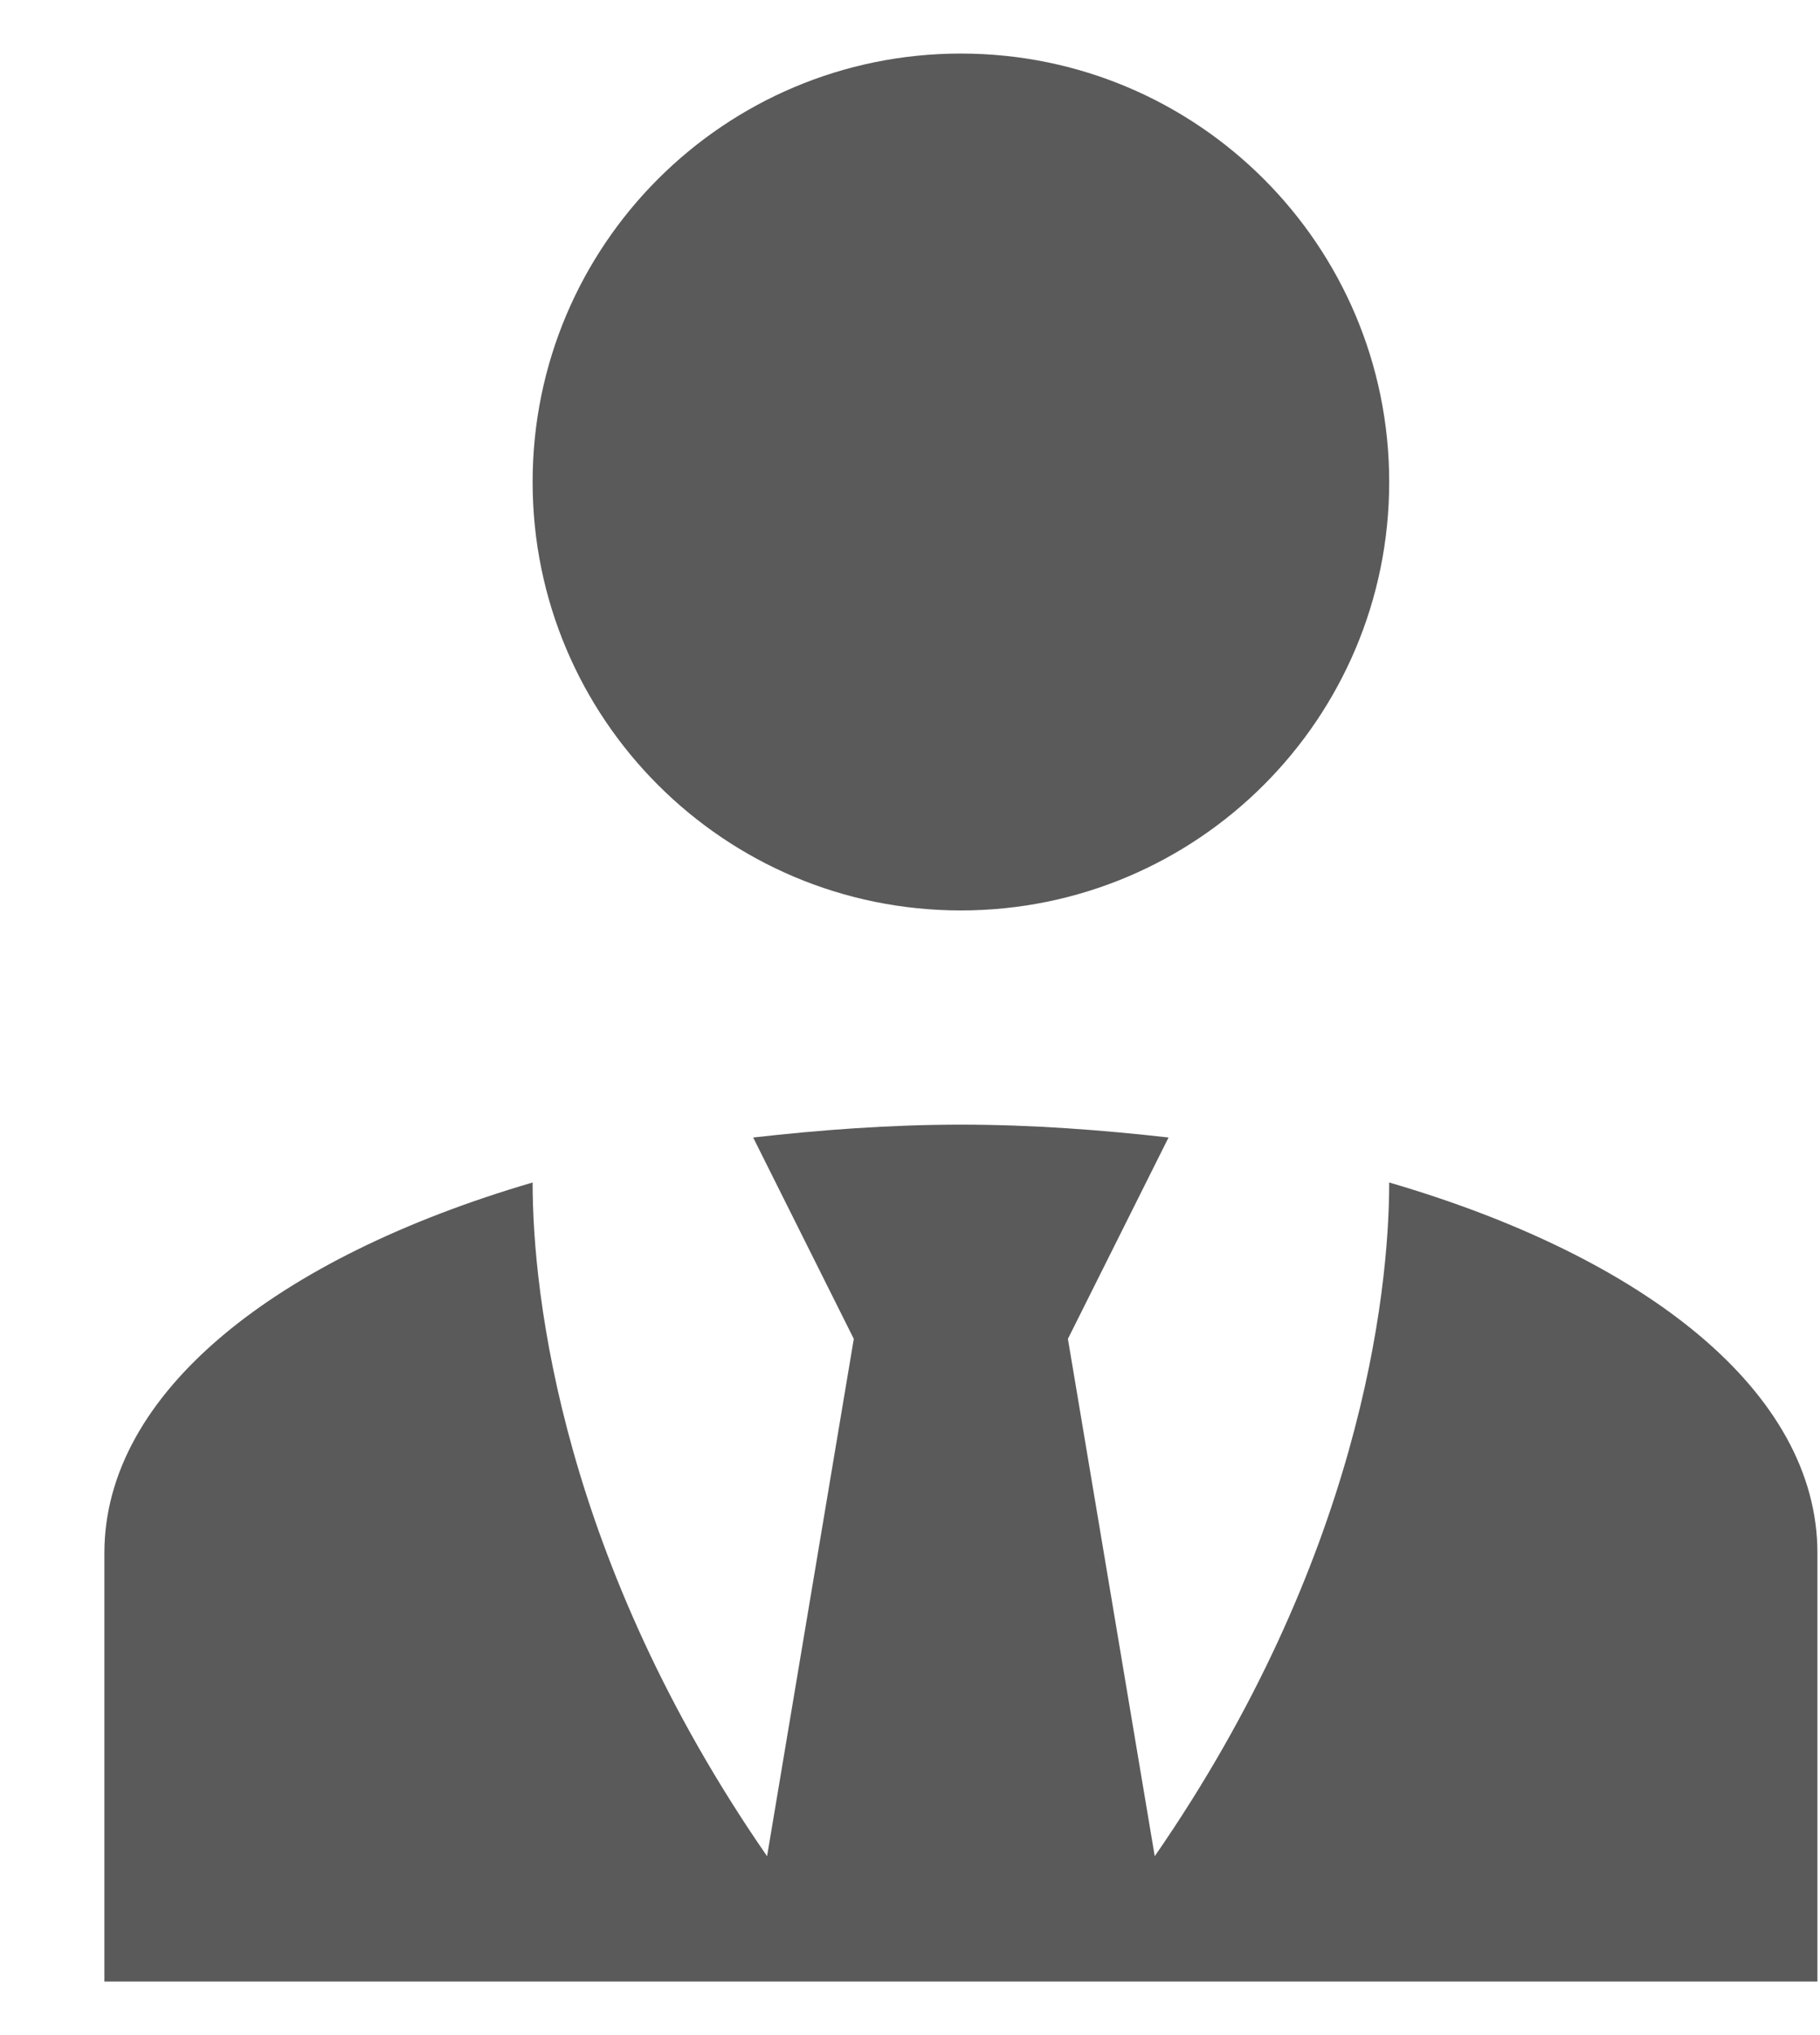 <svg width="17" height="19" viewBox="0 0 17 19" fill="none" xmlns="http://www.w3.org/2000/svg">
<path d="M8.975 0.5C11.185 0.5 12.976 2.29 12.976 4.5C12.976 6.71 11.185 8.5 8.975 8.5C6.765 8.5 4.975 6.71 4.975 4.5C4.975 2.29 6.765 0.5 8.975 0.5ZM12.976 11.04C12.976 12.1 12.695 14.57 10.786 17.33L9.975 12.5L10.915 10.62C10.296 10.55 9.645 10.5 8.975 10.5C8.305 10.5 7.655 10.55 7.035 10.62L7.975 12.5L7.165 17.33C5.255 14.57 4.975 12.1 4.975 11.04C2.585 11.74 0.975 13 0.975 14.5V18.5H16.976V14.5C16.976 13 15.376 11.74 12.976 11.04Z" fill="#484848" fill-opacity="0.9"/>
</svg>
